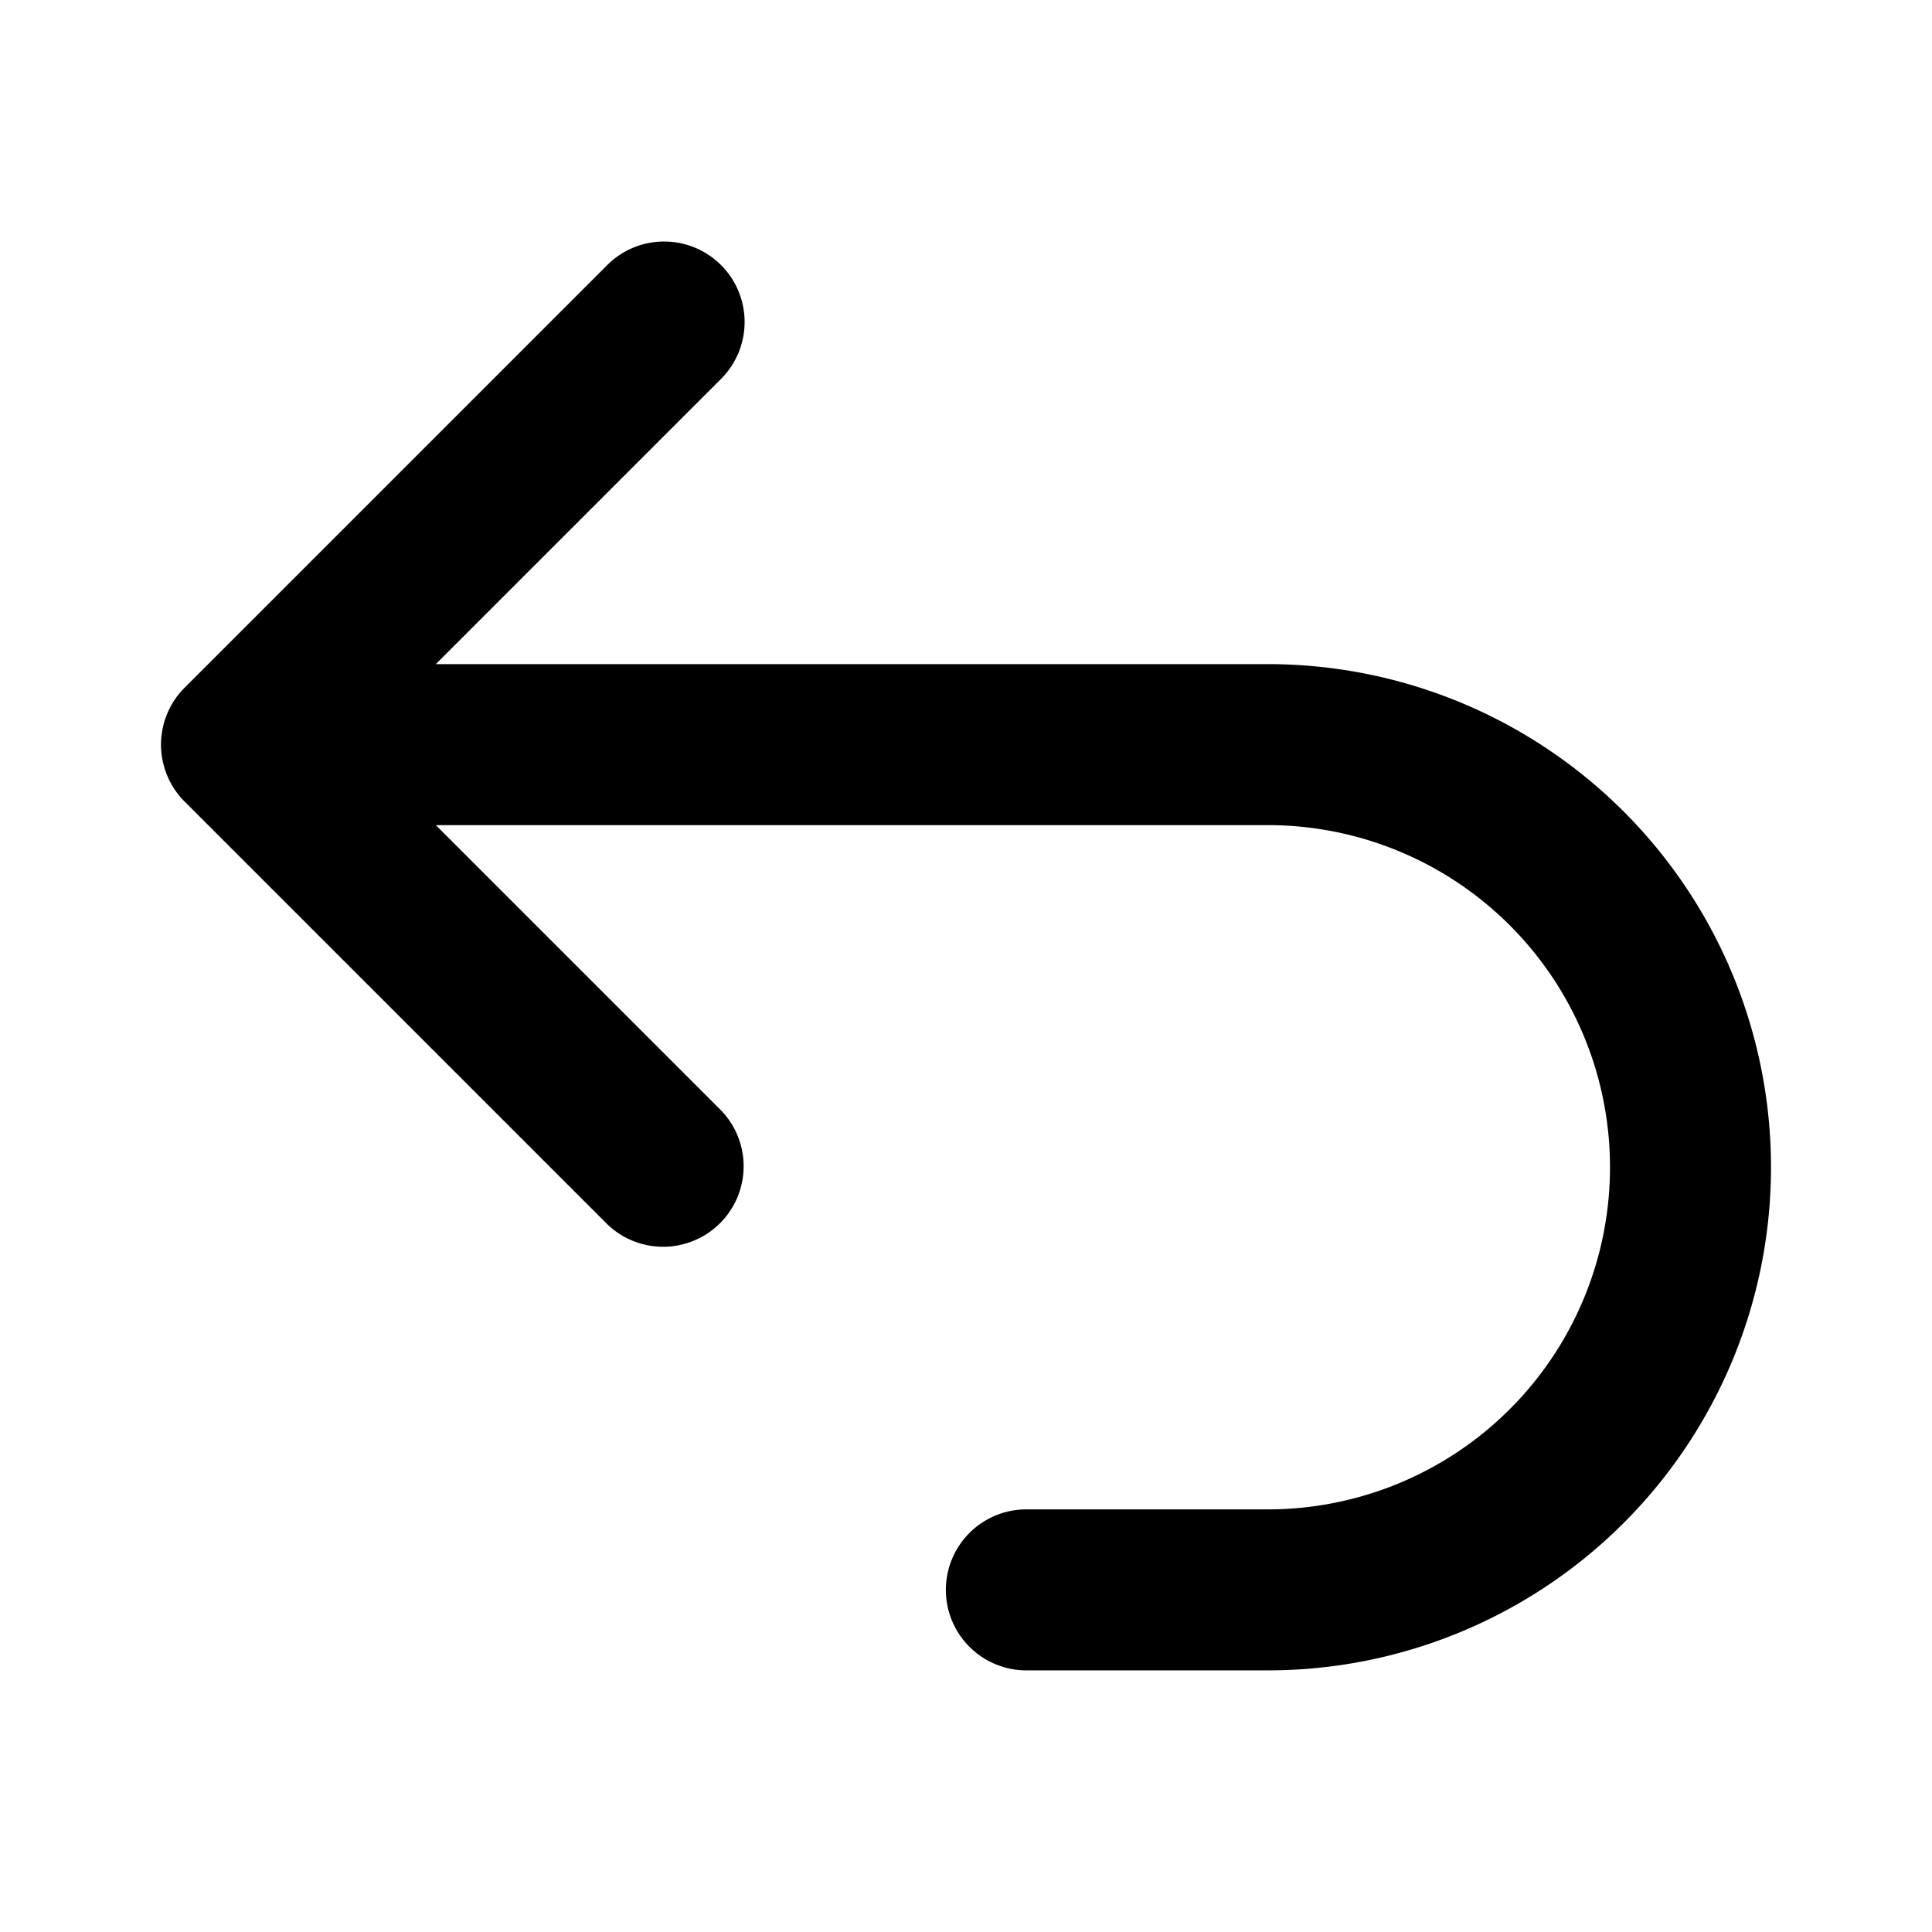 <svg xmlns="http://www.w3.org/2000/svg" viewBox="0 0 24 24"><path fill-rule="evenodd" d="M8.957 3.293a1 1 0 0 0-1.414 0l-5.25 5.25a1 1 0 0 0 0 1.414l5.25 5.25a1 1 0 0 0 1.414-1.414L5.414 10.25H15.75a4.25 4.25 0 0 1 0 8.5h-3a1 1 0 1 0 0 2h3a6.25 6.25 0 1 0 0-12.5H5.414l3.543-3.543a1 1 0 0 0 0-1.414z" clip-rule="evenodd"/></svg>